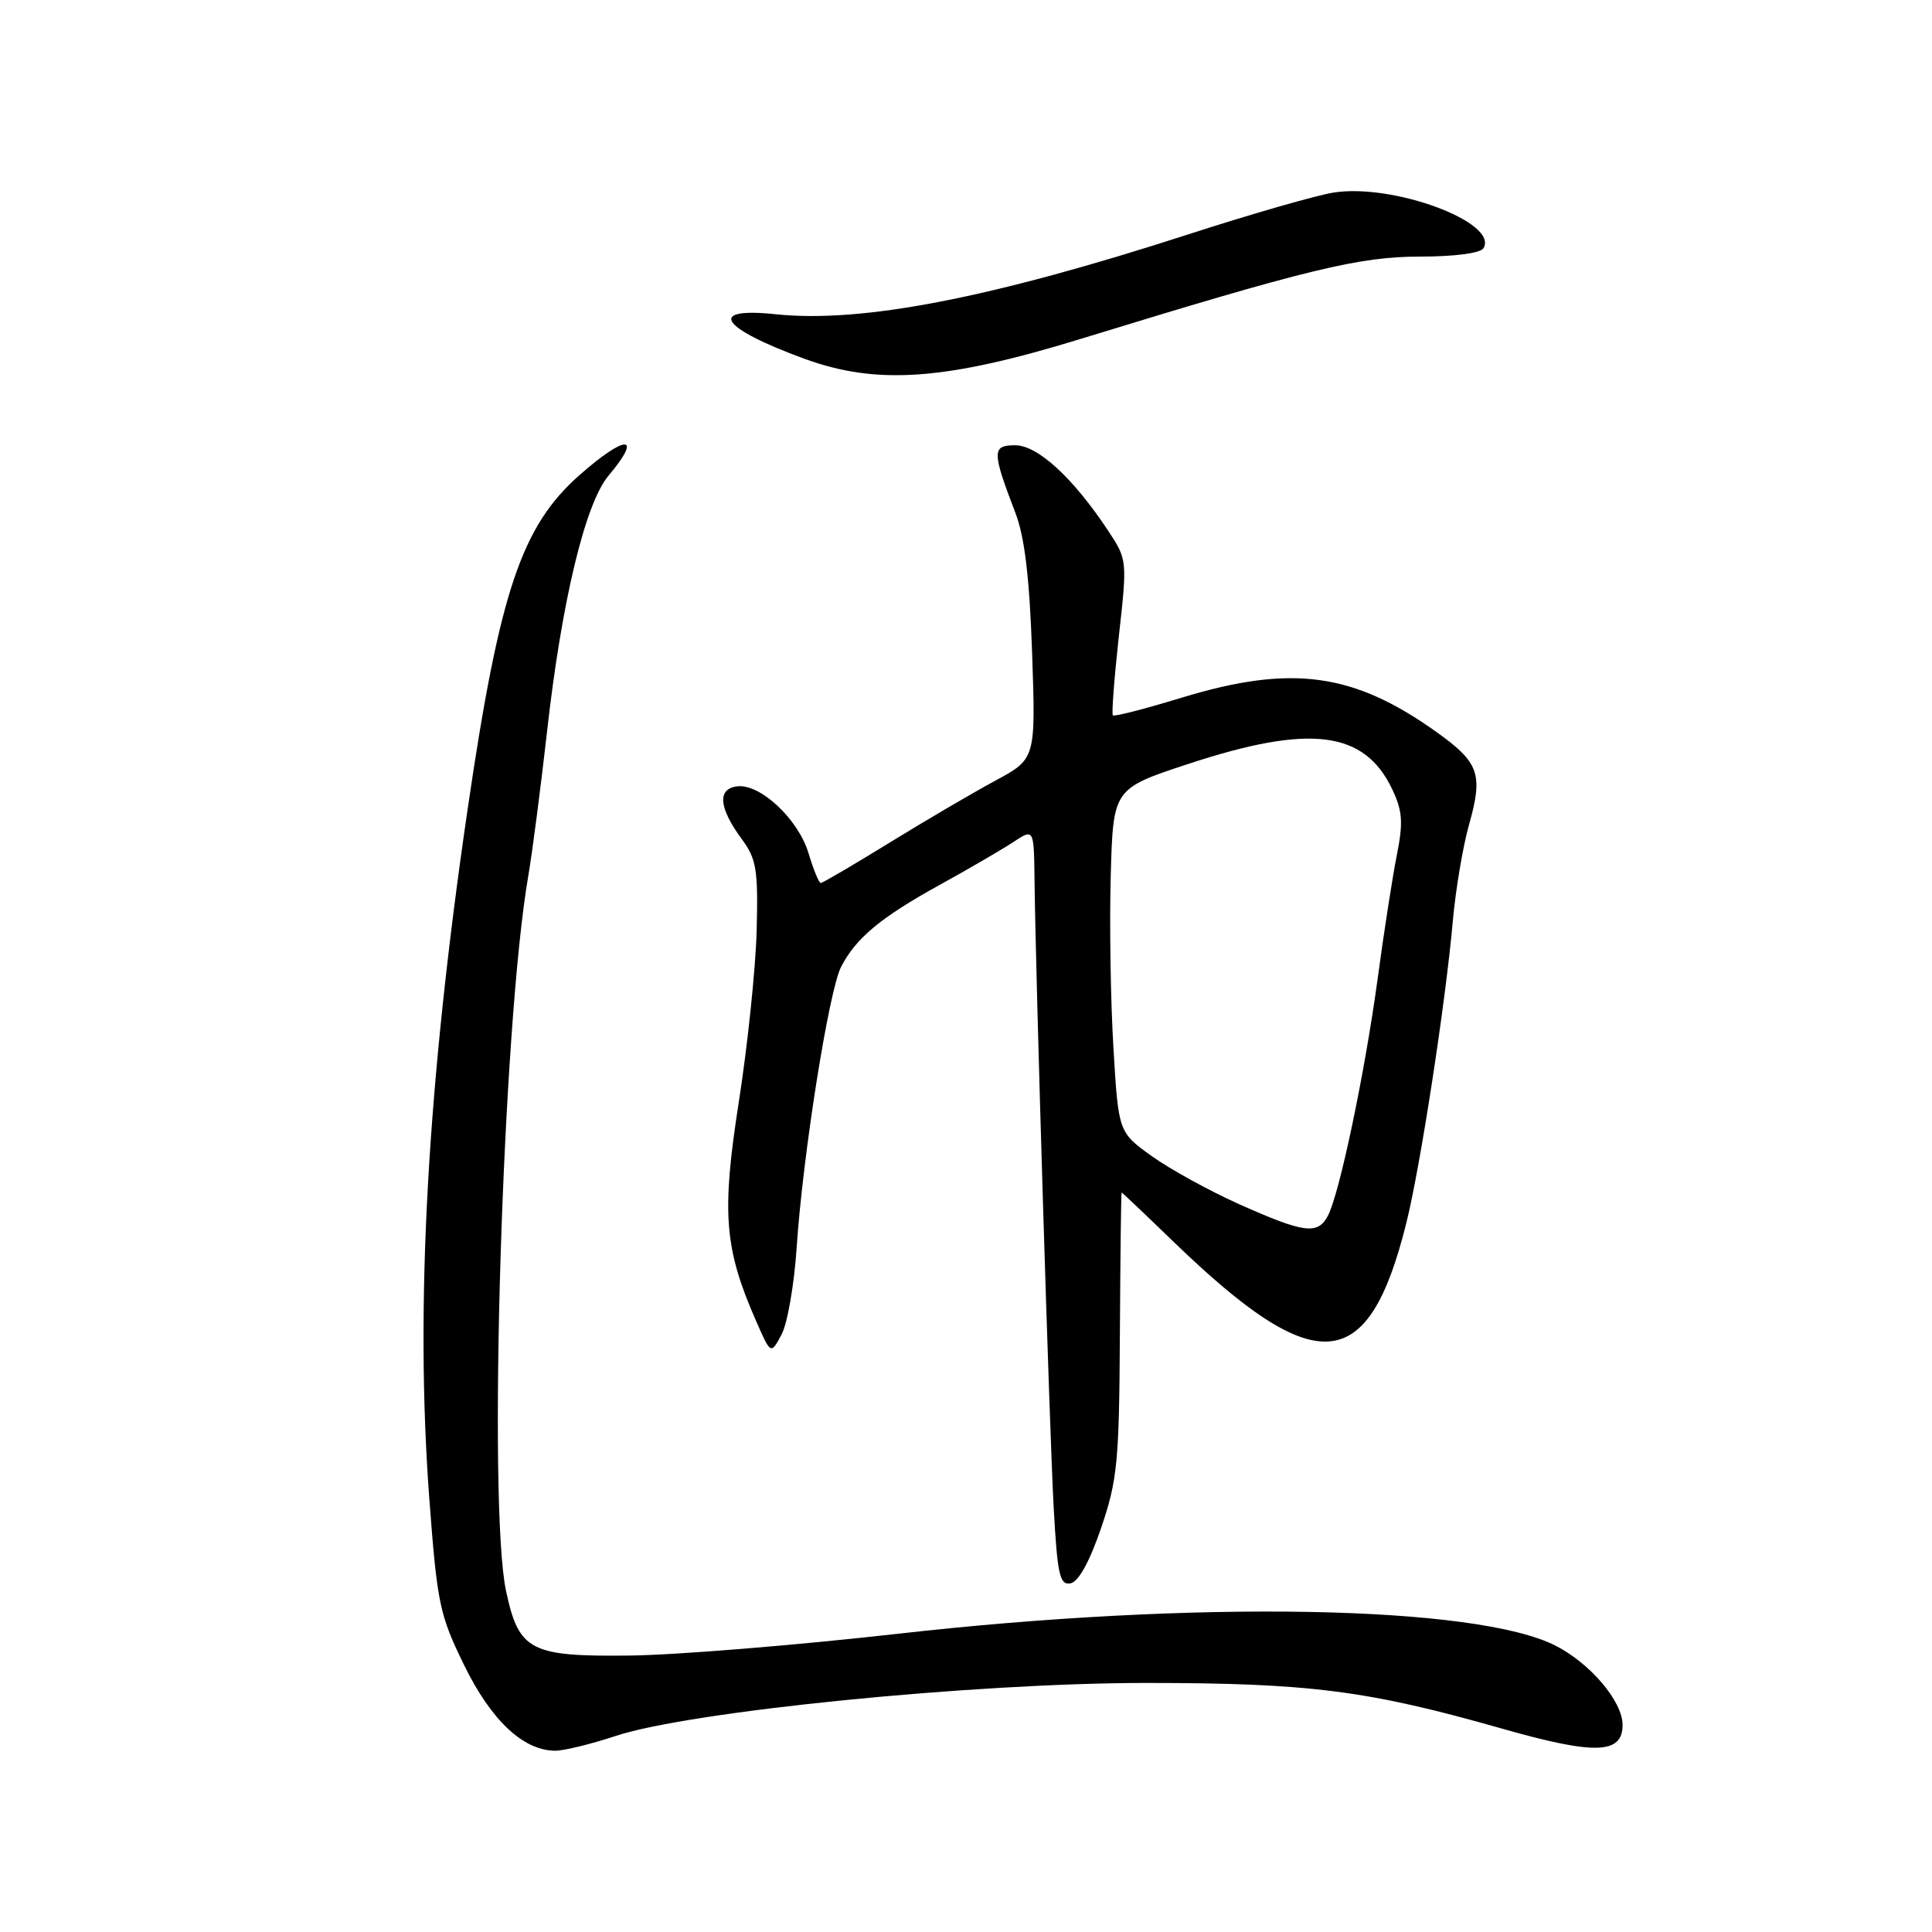 <?xml version="1.0" encoding="UTF-8" standalone="no"?>
<!DOCTYPE svg PUBLIC "-//W3C//DTD SVG 1.1//EN" "http://www.w3.org/Graphics/SVG/1.1/DTD/svg11.dtd" >
<svg xmlns="http://www.w3.org/2000/svg" xmlns:xlink="http://www.w3.org/1999/xlink" version="1.1" viewBox="0 0 256 256">
 <g >
 <path fill="currentColor"
d=" M 81.56 230.03 C 91.41 226.76 129.01 223.00 151.89 223.00 C 173.52 223.00 181.29 224.00 199.02 229.05 C 211.34 232.56 215.00 232.45 215.00 228.56 C 215.00 225.45 210.74 220.42 206.12 218.06 C 195.60 212.70 158.46 212.02 119.00 216.48 C 105.53 218.00 89.49 219.31 83.36 219.37 C 70.27 219.52 68.75 218.73 67.06 210.85 C 64.61 199.41 66.58 135.80 70.01 116.00 C 70.53 112.97 71.64 104.42 72.48 97.00 C 74.41 79.73 77.54 66.70 80.63 63.03 C 85.23 57.56 82.97 57.51 76.80 62.94 C 69.10 69.73 66.19 78.39 61.98 107.11 C 56.62 143.63 54.98 173.05 56.88 198.50 C 57.93 212.50 58.24 213.98 61.51 220.66 C 65.09 227.97 69.32 231.95 73.56 231.98 C 74.69 231.99 78.29 231.11 81.56 230.03 Z  M 145.89 202.50 C 148.06 196.16 148.30 193.74 148.39 176.76 C 148.45 166.45 148.55 158.01 148.62 158.01 C 148.68 158.00 151.79 160.95 155.52 164.56 C 174.46 182.85 181.32 182.28 186.36 162.00 C 188.23 154.45 191.55 132.85 192.51 122.00 C 192.88 117.88 193.84 112.14 194.66 109.26 C 196.53 102.62 196.00 101.06 190.50 97.11 C 179.38 89.12 171.17 88.00 156.53 92.46 C 151.72 93.93 147.64 94.98 147.46 94.79 C 147.28 94.61 147.64 89.90 148.25 84.32 C 149.38 74.22 149.37 74.15 146.80 70.27 C 142.19 63.31 137.49 59.00 134.52 59.00 C 131.42 59.00 131.42 59.81 134.56 68.00 C 135.78 71.18 136.42 76.62 136.76 86.53 C 137.24 100.55 137.24 100.55 131.87 103.45 C 128.92 105.04 122.61 108.74 117.85 111.67 C 113.09 114.60 109.00 117.00 108.76 117.00 C 108.51 117.00 107.79 115.23 107.14 113.07 C 105.77 108.51 100.67 103.76 97.61 104.20 C 95.01 104.57 95.26 107.08 98.33 111.24 C 100.24 113.84 100.47 115.30 100.26 123.35 C 100.12 128.38 99.06 138.57 97.90 145.99 C 95.60 160.71 95.96 165.41 100.17 175.00 C 102.14 179.50 102.14 179.50 103.56 176.83 C 104.34 175.37 105.24 170.19 105.56 165.33 C 106.37 153.10 109.83 131.22 111.46 128.09 C 113.46 124.25 116.70 121.57 124.50 117.26 C 128.35 115.14 132.74 112.58 134.25 111.59 C 137.00 109.77 137.00 109.77 137.08 116.63 C 137.24 129.96 139.06 189.63 139.62 199.80 C 140.11 208.67 140.42 210.07 141.85 209.80 C 142.90 209.61 144.37 206.95 145.89 202.50 Z  M 143.15 44.92 C 173.35 35.64 180.13 34.00 188.15 34.00 C 192.70 34.00 196.16 33.55 196.56 32.90 C 198.67 29.49 184.57 24.25 176.68 25.52 C 174.38 25.89 165.75 28.37 157.50 31.04 C 131.25 39.53 114.20 42.83 102.80 41.64 C 93.59 40.67 95.38 43.44 106.62 47.55 C 116.21 51.05 125.29 50.40 143.15 44.92 Z  M 164.26 159.59 C 160.28 157.81 155.04 154.93 152.61 153.19 C 148.20 150.02 148.20 150.02 147.53 138.76 C 147.16 132.57 147.00 122.33 147.18 116.00 C 147.50 104.50 147.50 104.50 157.50 101.21 C 173.60 95.92 180.79 96.82 184.48 104.59 C 185.84 107.46 185.95 108.98 185.09 113.29 C 184.52 116.15 183.37 123.55 182.54 129.72 C 180.84 142.22 177.48 158.24 175.94 161.12 C 174.59 163.64 172.80 163.40 164.26 159.59 Z "/>
</g>
</svg>